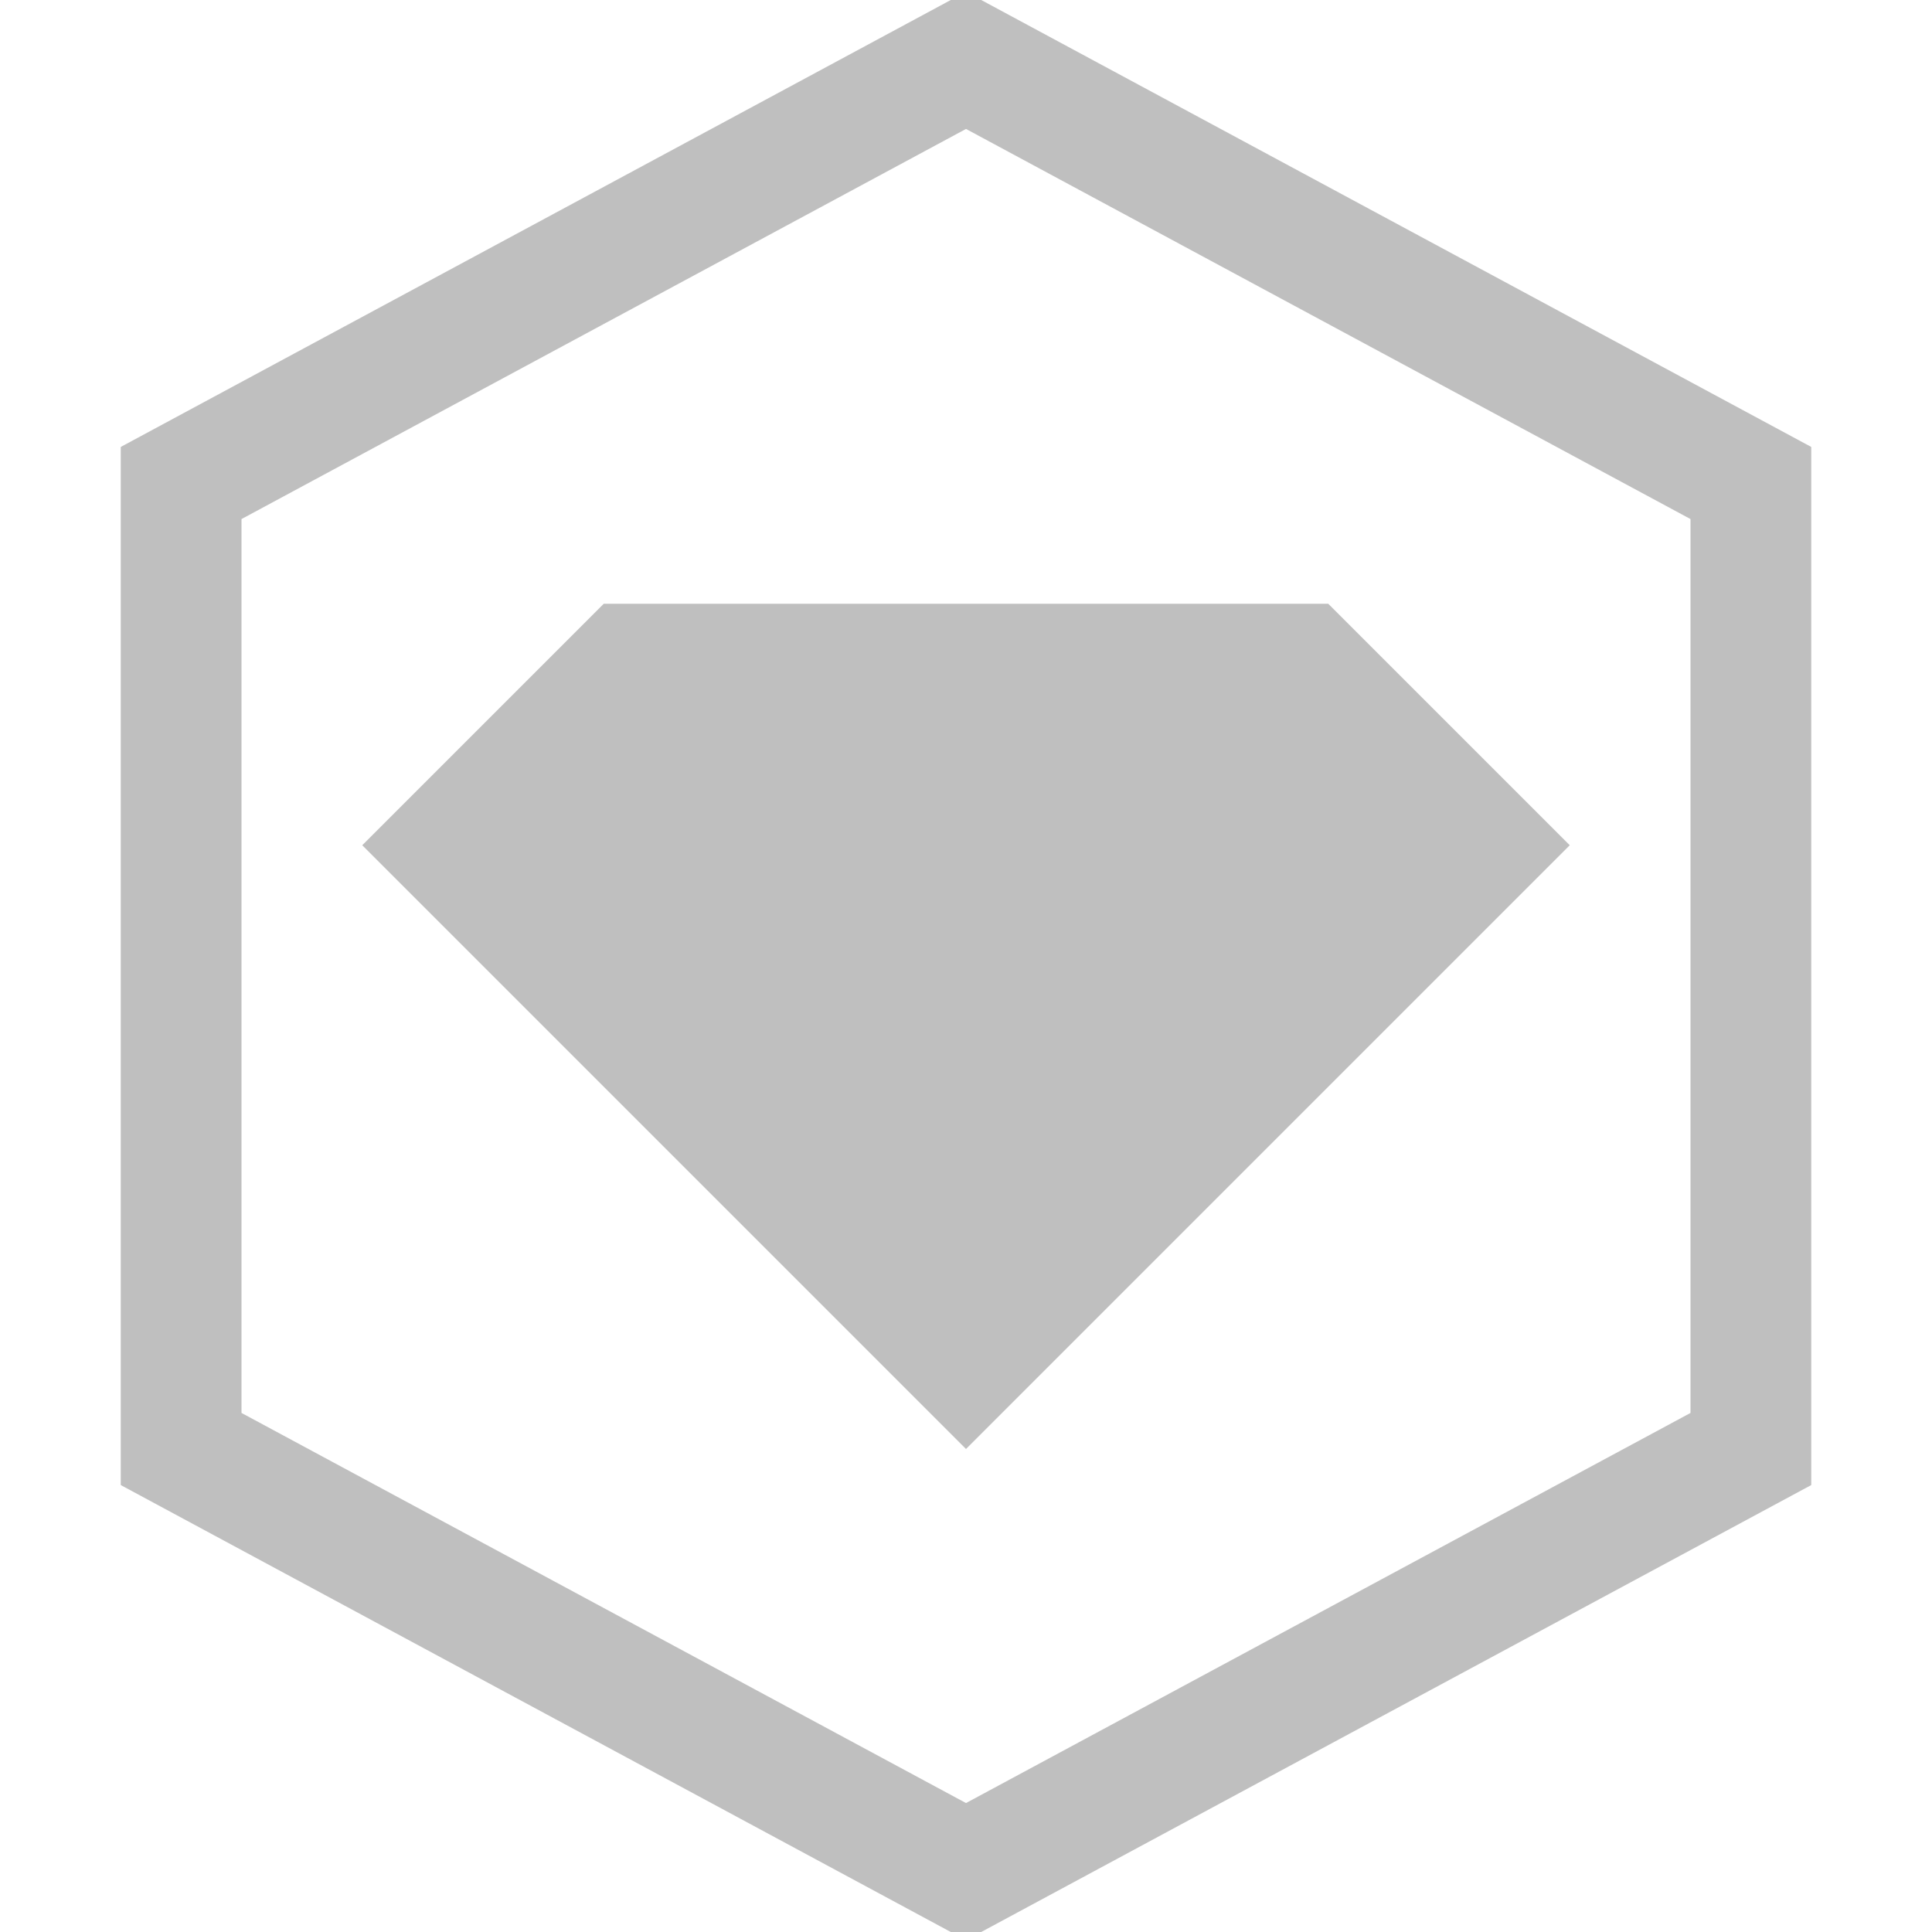 <svg xmlns="http://www.w3.org/2000/svg" width="320" height="320"><path fill="none" stroke="#bfbfbf" stroke-width="20" d="M160 10l130 70v160l-130 70-130-70V80z"/><path fill="#bfbfbf" d="M60 140l40-40h120l40 40-100 100z"/></svg>